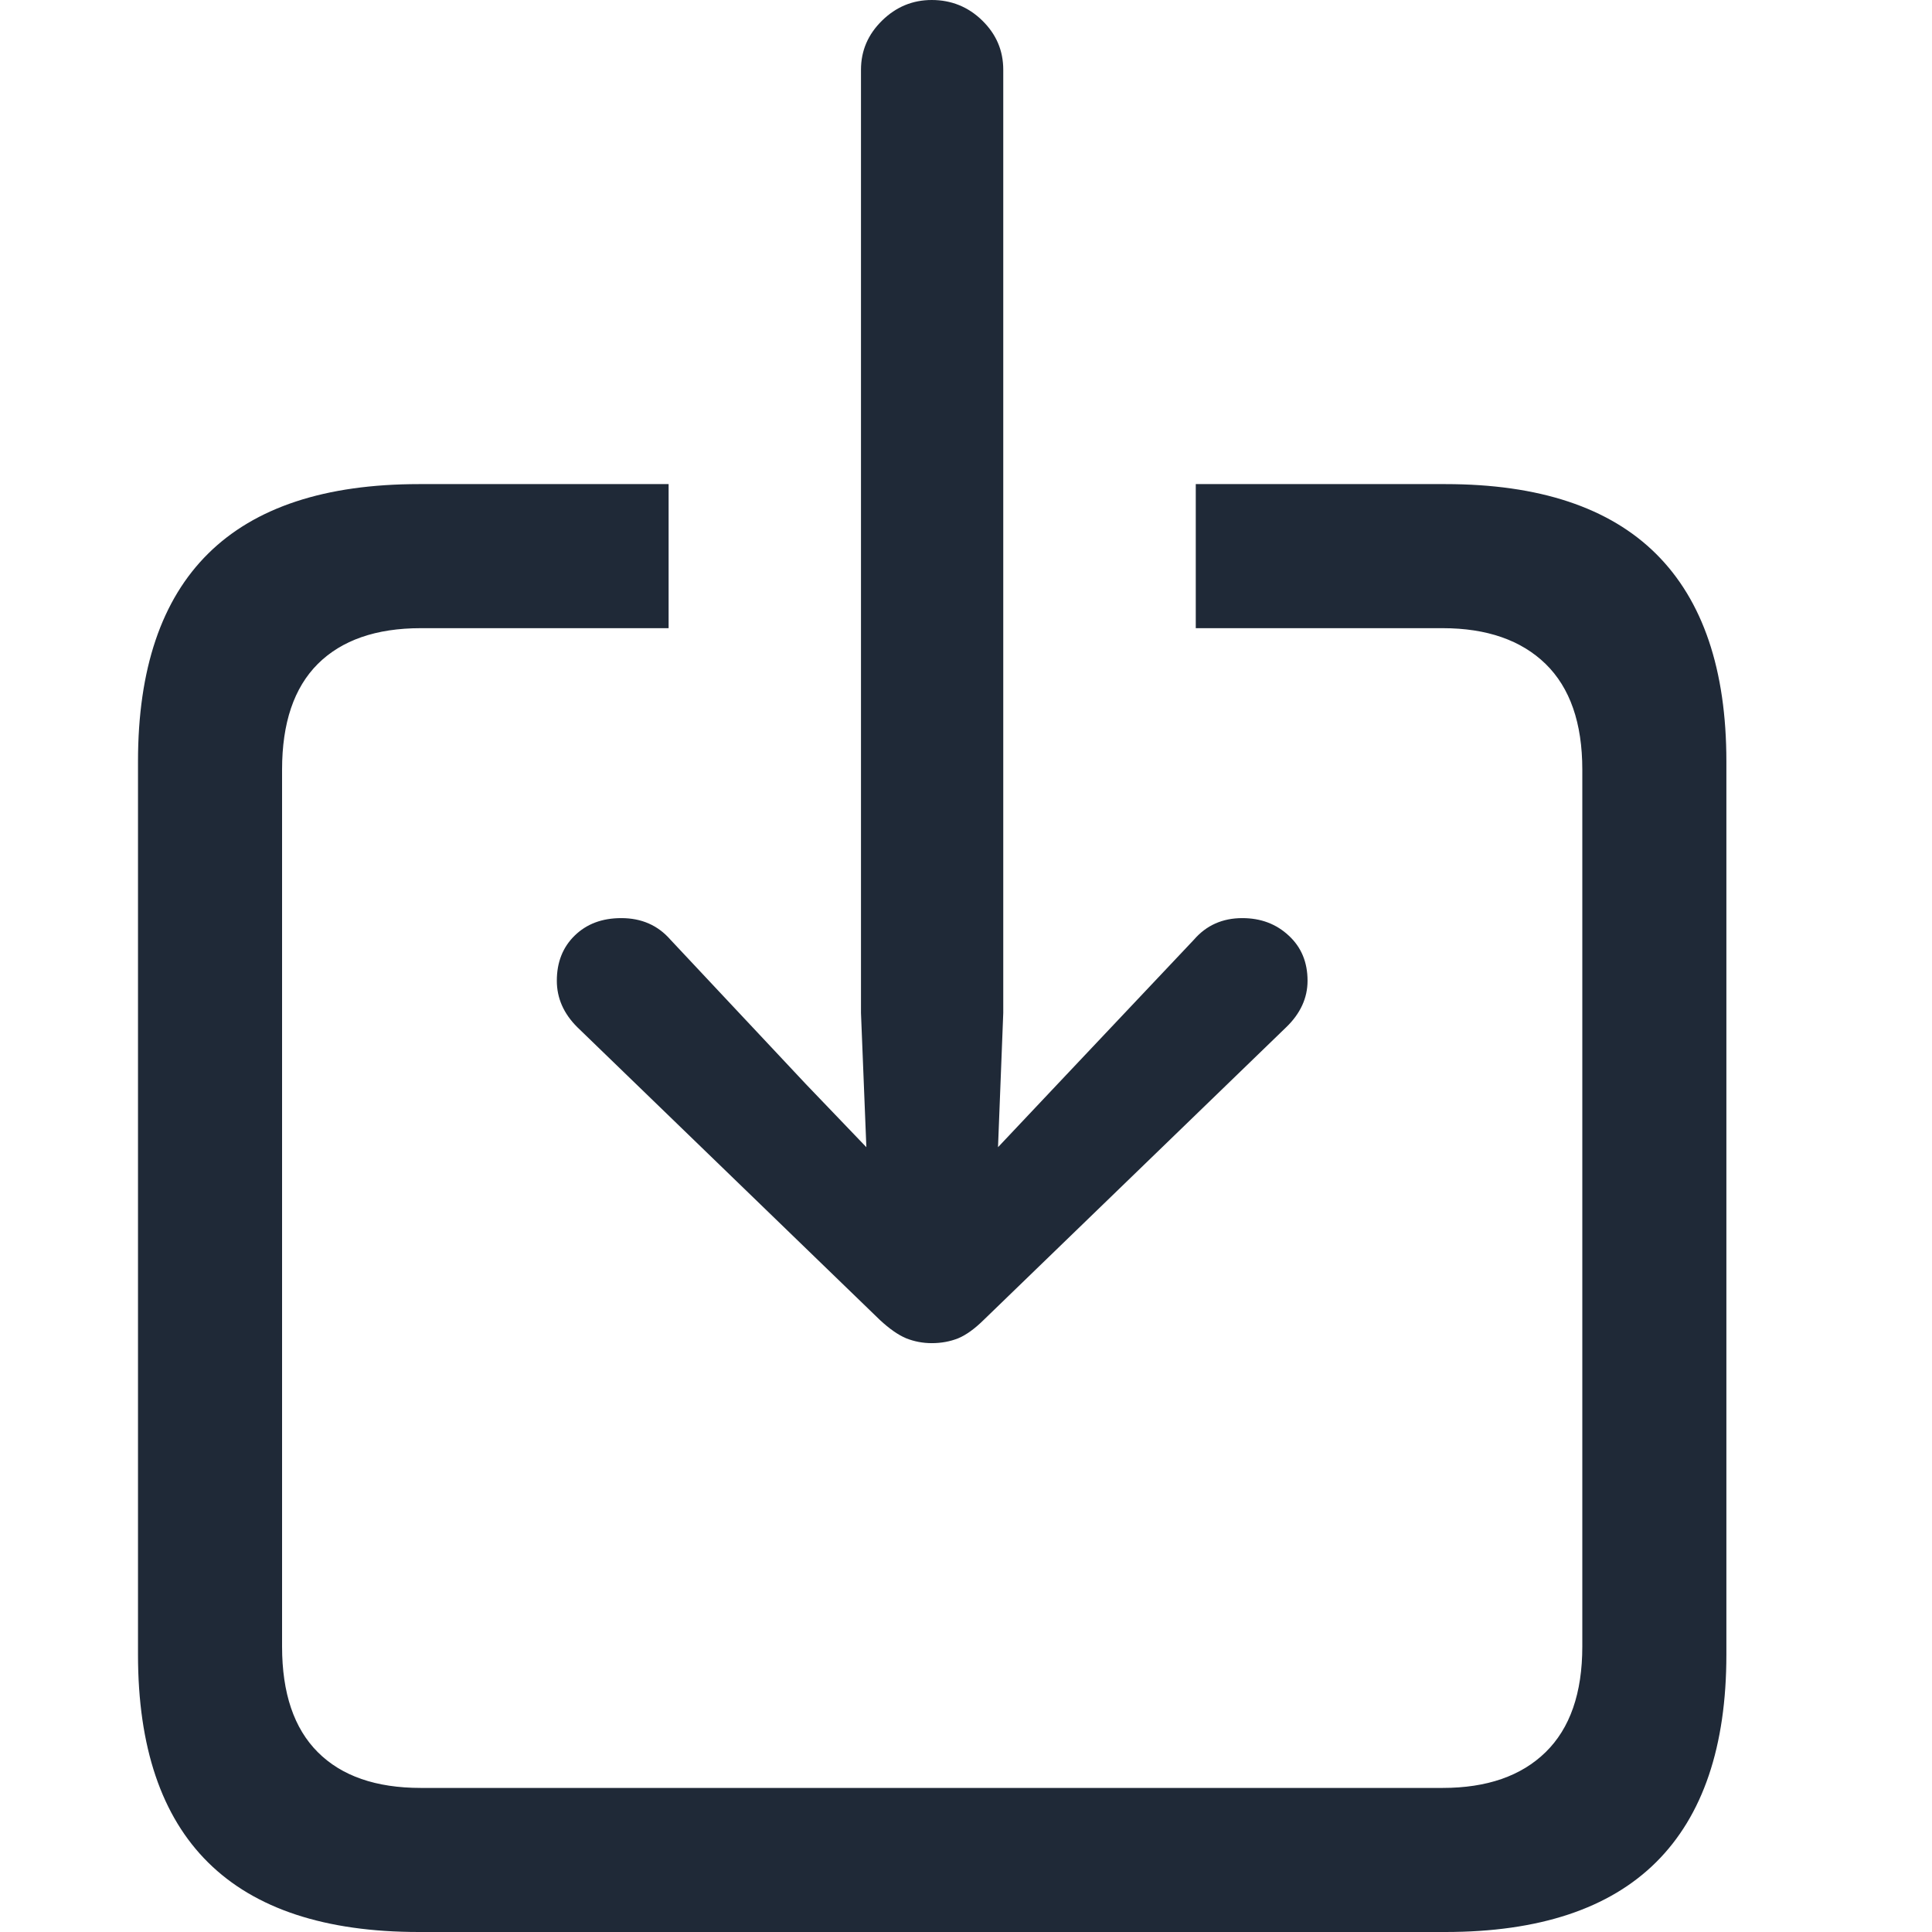 <svg width="14" height="14" viewBox="0 0 14 14" fill="none" xmlns="http://www.w3.org/2000/svg">
<path d="M3.036 14H10.474C11.152 14 11.662 13.831 12.001 13.494C12.34 13.157 12.51 12.655 12.51 11.99V5.518C12.51 4.853 12.34 4.351 12.001 4.014C11.662 3.677 11.152 3.508 10.474 3.508H8.665V4.552H10.454C10.774 4.552 11.023 4.639 11.2 4.811C11.377 4.984 11.466 5.239 11.466 5.577V11.931C11.466 12.269 11.377 12.524 11.2 12.697C11.023 12.87 10.774 12.956 10.454 12.956H3.049C2.725 12.956 2.476 12.87 2.303 12.697C2.13 12.524 2.044 12.269 2.044 11.931V5.577C2.044 5.239 2.13 4.984 2.303 4.811C2.476 4.639 2.725 4.552 3.049 4.552H4.845V3.508H3.036C2.357 3.508 1.848 3.676 1.509 4.011C1.17 4.346 1 4.848 1 5.518V11.99C1 12.66 1.17 13.162 1.509 13.497C1.848 13.832 2.357 14 3.036 14ZM6.752 9.733C6.821 9.733 6.885 9.721 6.943 9.698C7.001 9.674 7.063 9.629 7.128 9.565L9.32 7.444C9.423 7.345 9.475 7.232 9.475 7.107C9.475 6.973 9.43 6.864 9.339 6.78C9.248 6.695 9.136 6.653 9.002 6.653C8.859 6.653 8.742 6.705 8.652 6.809L7.666 7.853L7.232 8.313L7.27 7.34V0.506C7.27 0.367 7.22 0.249 7.118 0.149C7.017 0.05 6.894 0 6.752 0C6.613 0 6.493 0.05 6.392 0.149C6.29 0.249 6.239 0.367 6.239 0.506V7.34L6.278 8.313L5.837 7.853L4.858 6.809C4.767 6.705 4.649 6.653 4.502 6.653C4.363 6.653 4.251 6.695 4.164 6.78C4.078 6.864 4.035 6.973 4.035 7.107C4.035 7.232 4.084 7.345 4.184 7.444L6.376 9.565C6.445 9.629 6.509 9.674 6.567 9.698C6.625 9.721 6.687 9.733 6.752 9.733Z" fill="#1F2937"/>
</svg>

